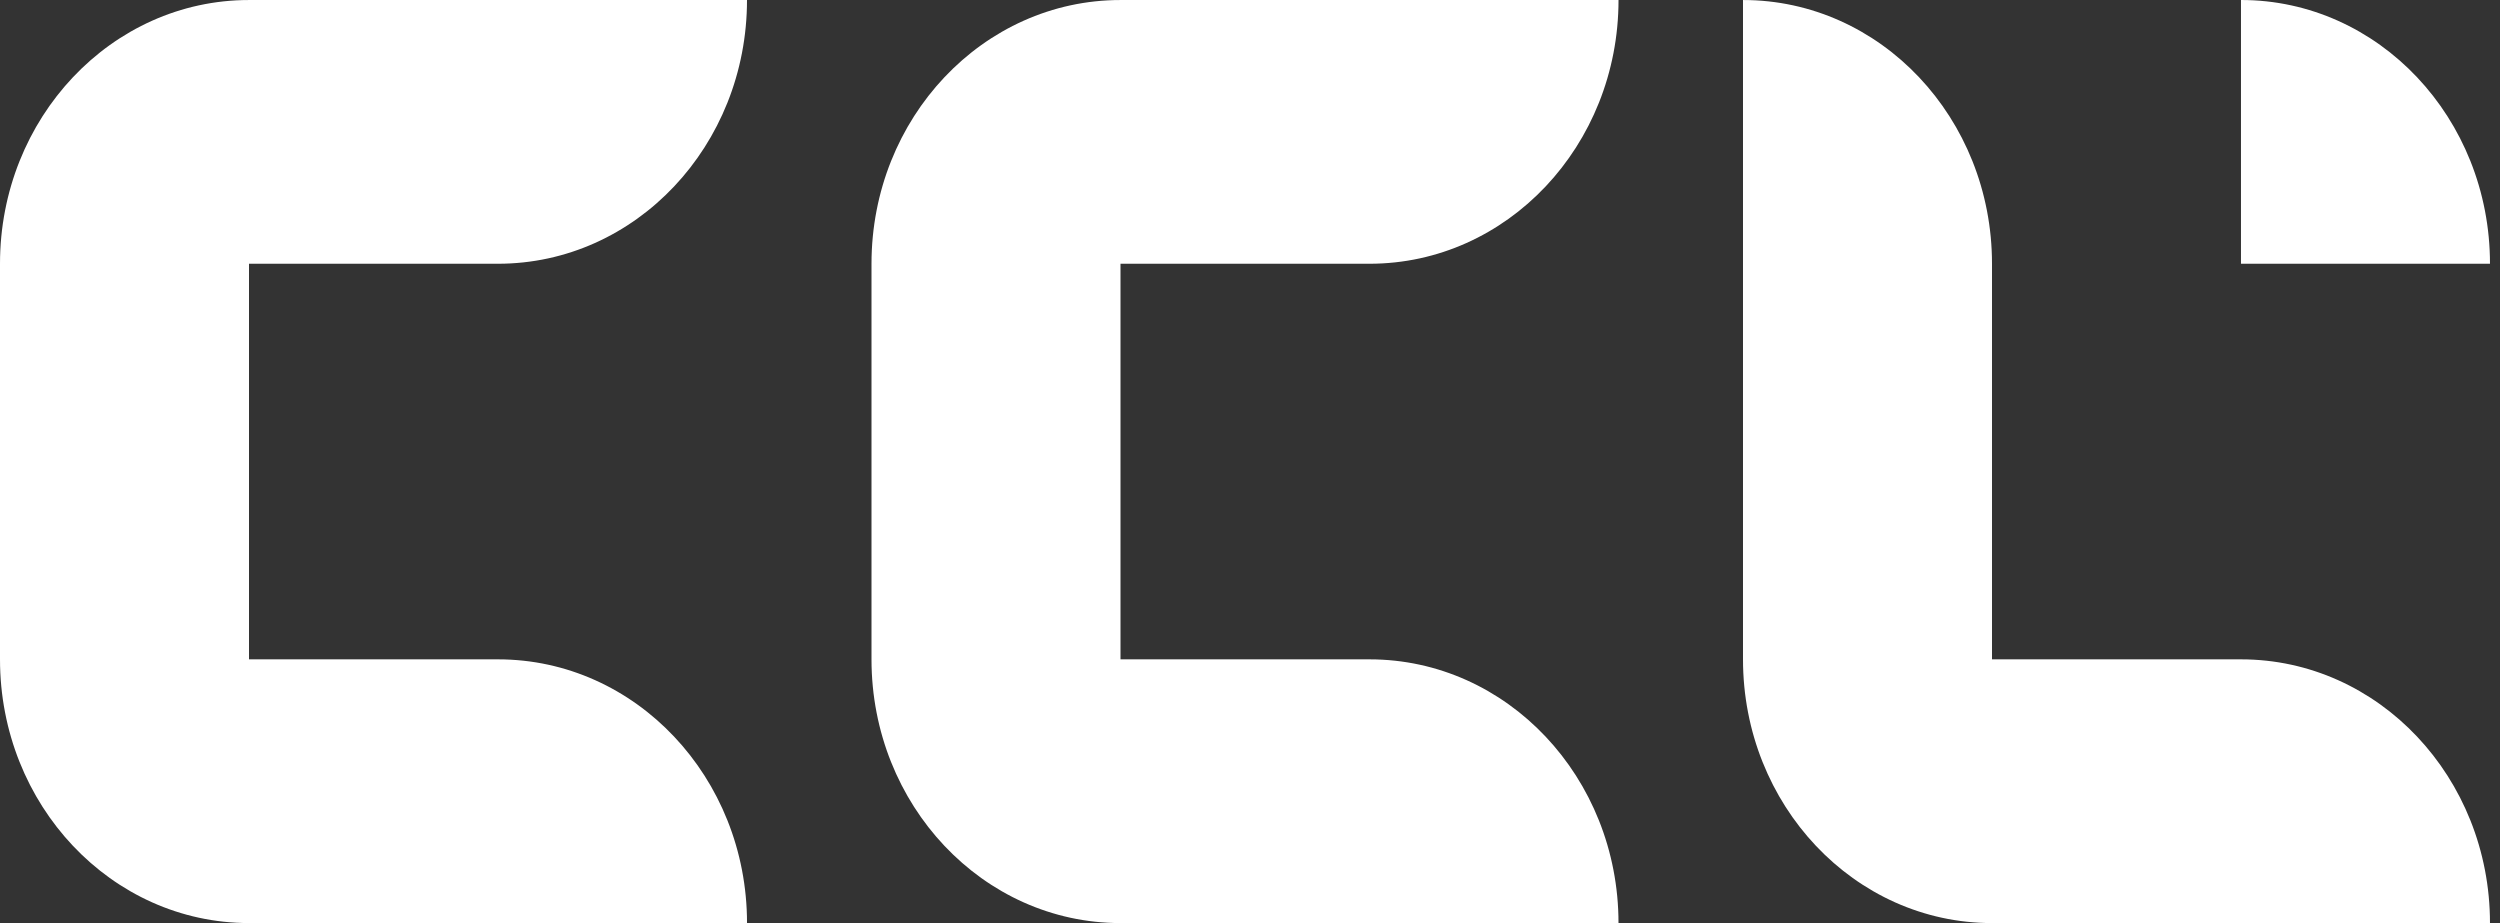 <svg width="130" height="48" viewBox="0 0 130 48" fill="none" xmlns="http://www.w3.org/2000/svg">
<rect x="0" y="0" width="130" height="48" fill="#333333" stroke="none"/>
<path d="M38.845 47.999H12.948C5.797 47.999 0 41.859 0 34.285V13.715C0 6.141 5.797 0.001 12.948 0.001H38.844C38.844 7.576 33.047 13.715 25.895 13.715H12.948V34.286H25.897C33.048 34.286 38.845 40.426 38.845 47.999ZM71.215 34.286H58.266V13.715H71.215C78.366 13.715 84.163 7.576 84.163 0.001H58.266C51.115 0.001 45.318 6.141 45.318 13.715V34.286C45.318 41.86 51.115 48 58.266 48H84.162C84.162 40.426 78.365 34.286 71.215 34.286ZM116.532 34.286H103.584V13.715C103.584 6.141 97.787 0.001 90.636 0.001V34.286C90.636 41.86 96.433 48 103.584 48H129.479C129.479 40.426 123.683 34.286 116.532 34.286ZM129.479 13.714C129.479 6.14 123.683 0 116.531 0V13.714H129.479Z" fill="white"/>
</svg>
